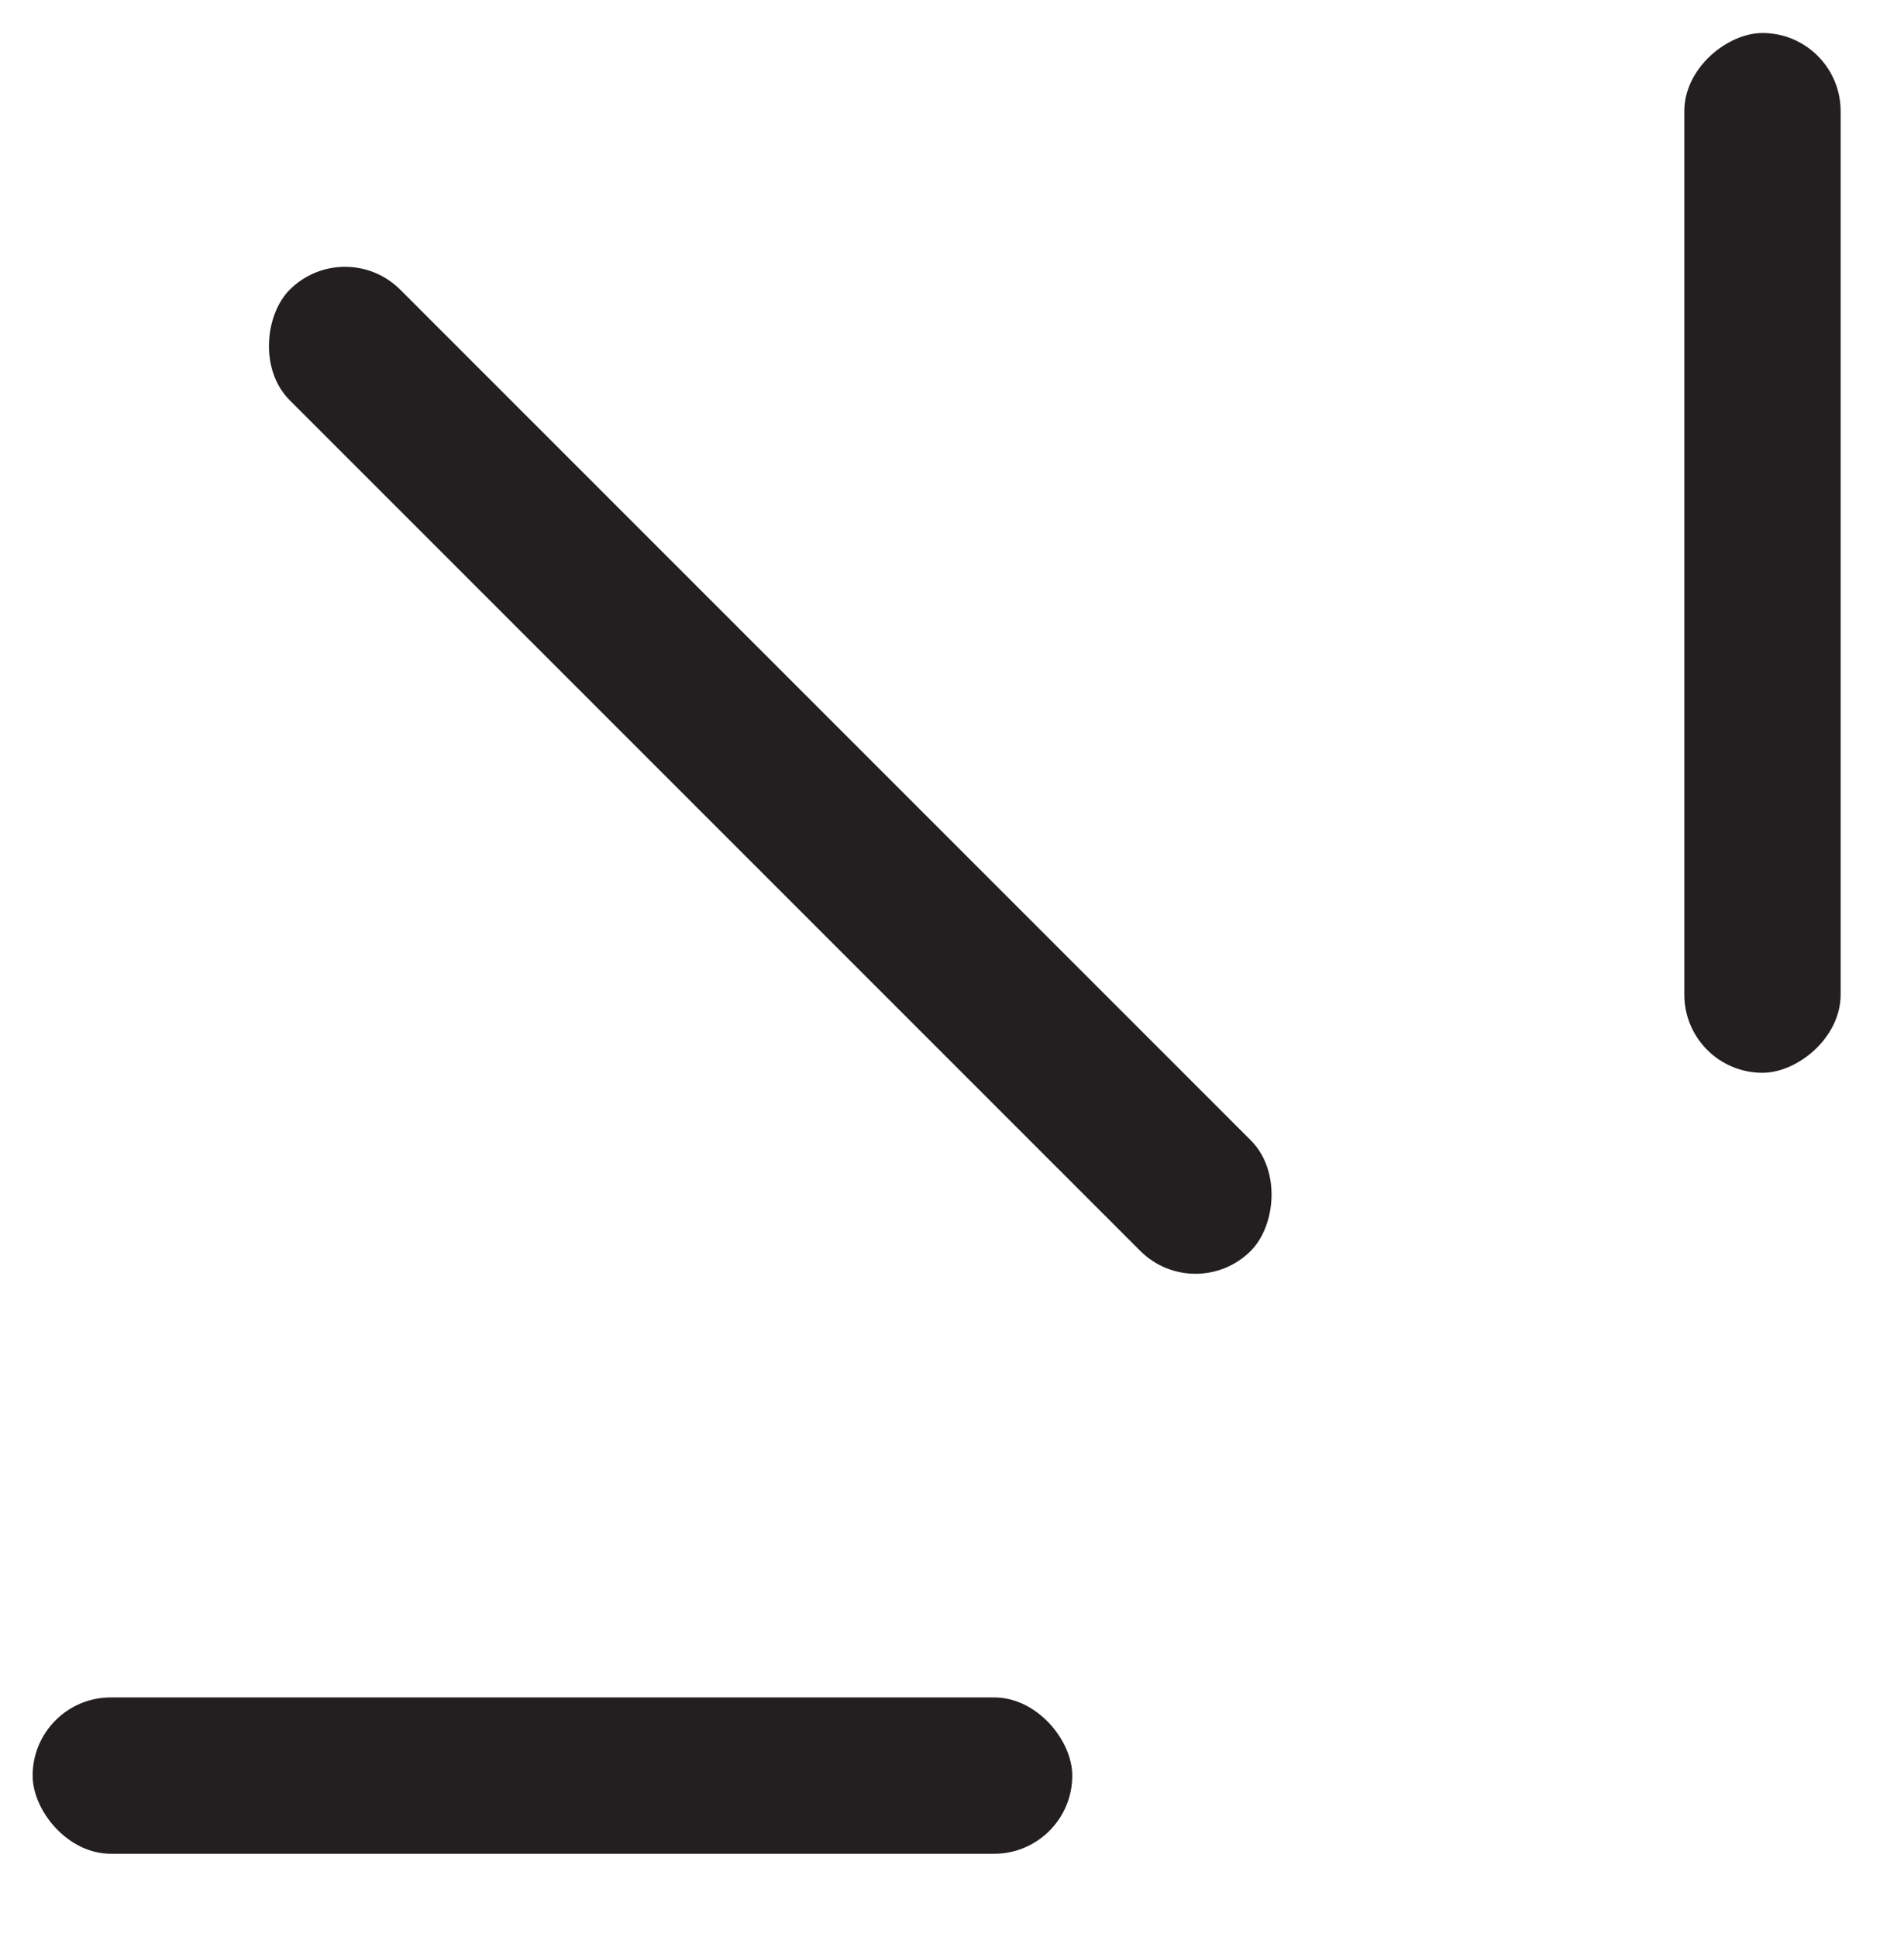 <?xml version="1.0" encoding="UTF-8"?>
<svg id="Layer_1" xmlns="http://www.w3.org/2000/svg" version="1.1" viewBox="0 0 50.18 51.04">
  <!-- Generator: Adobe Illustrator 29.1.0, SVG Export Plug-In . SVG Version: 2.1.0 Build 142)  -->
  <defs>
    <style>
      .st0 {
        fill: #231f20;
      }
    </style>
  </defs>
  <rect class="st0" x=".86" y="44.73" width="27.4" height="4.12" rx="2.06" ry="2.06"/>
  <rect class="st0" x="32.75" y="12.5" width="27.4" height="4.12" rx="2.06" ry="2.06" transform="translate(61.01 -31.88) rotate(90)"/>
  <rect class="st0" x="2.39" y="18.24" width="35.82" height="4.12" rx="2.06" ry="2.06" transform="translate(20.3 -8.41) rotate(45)"/>
</svg>
